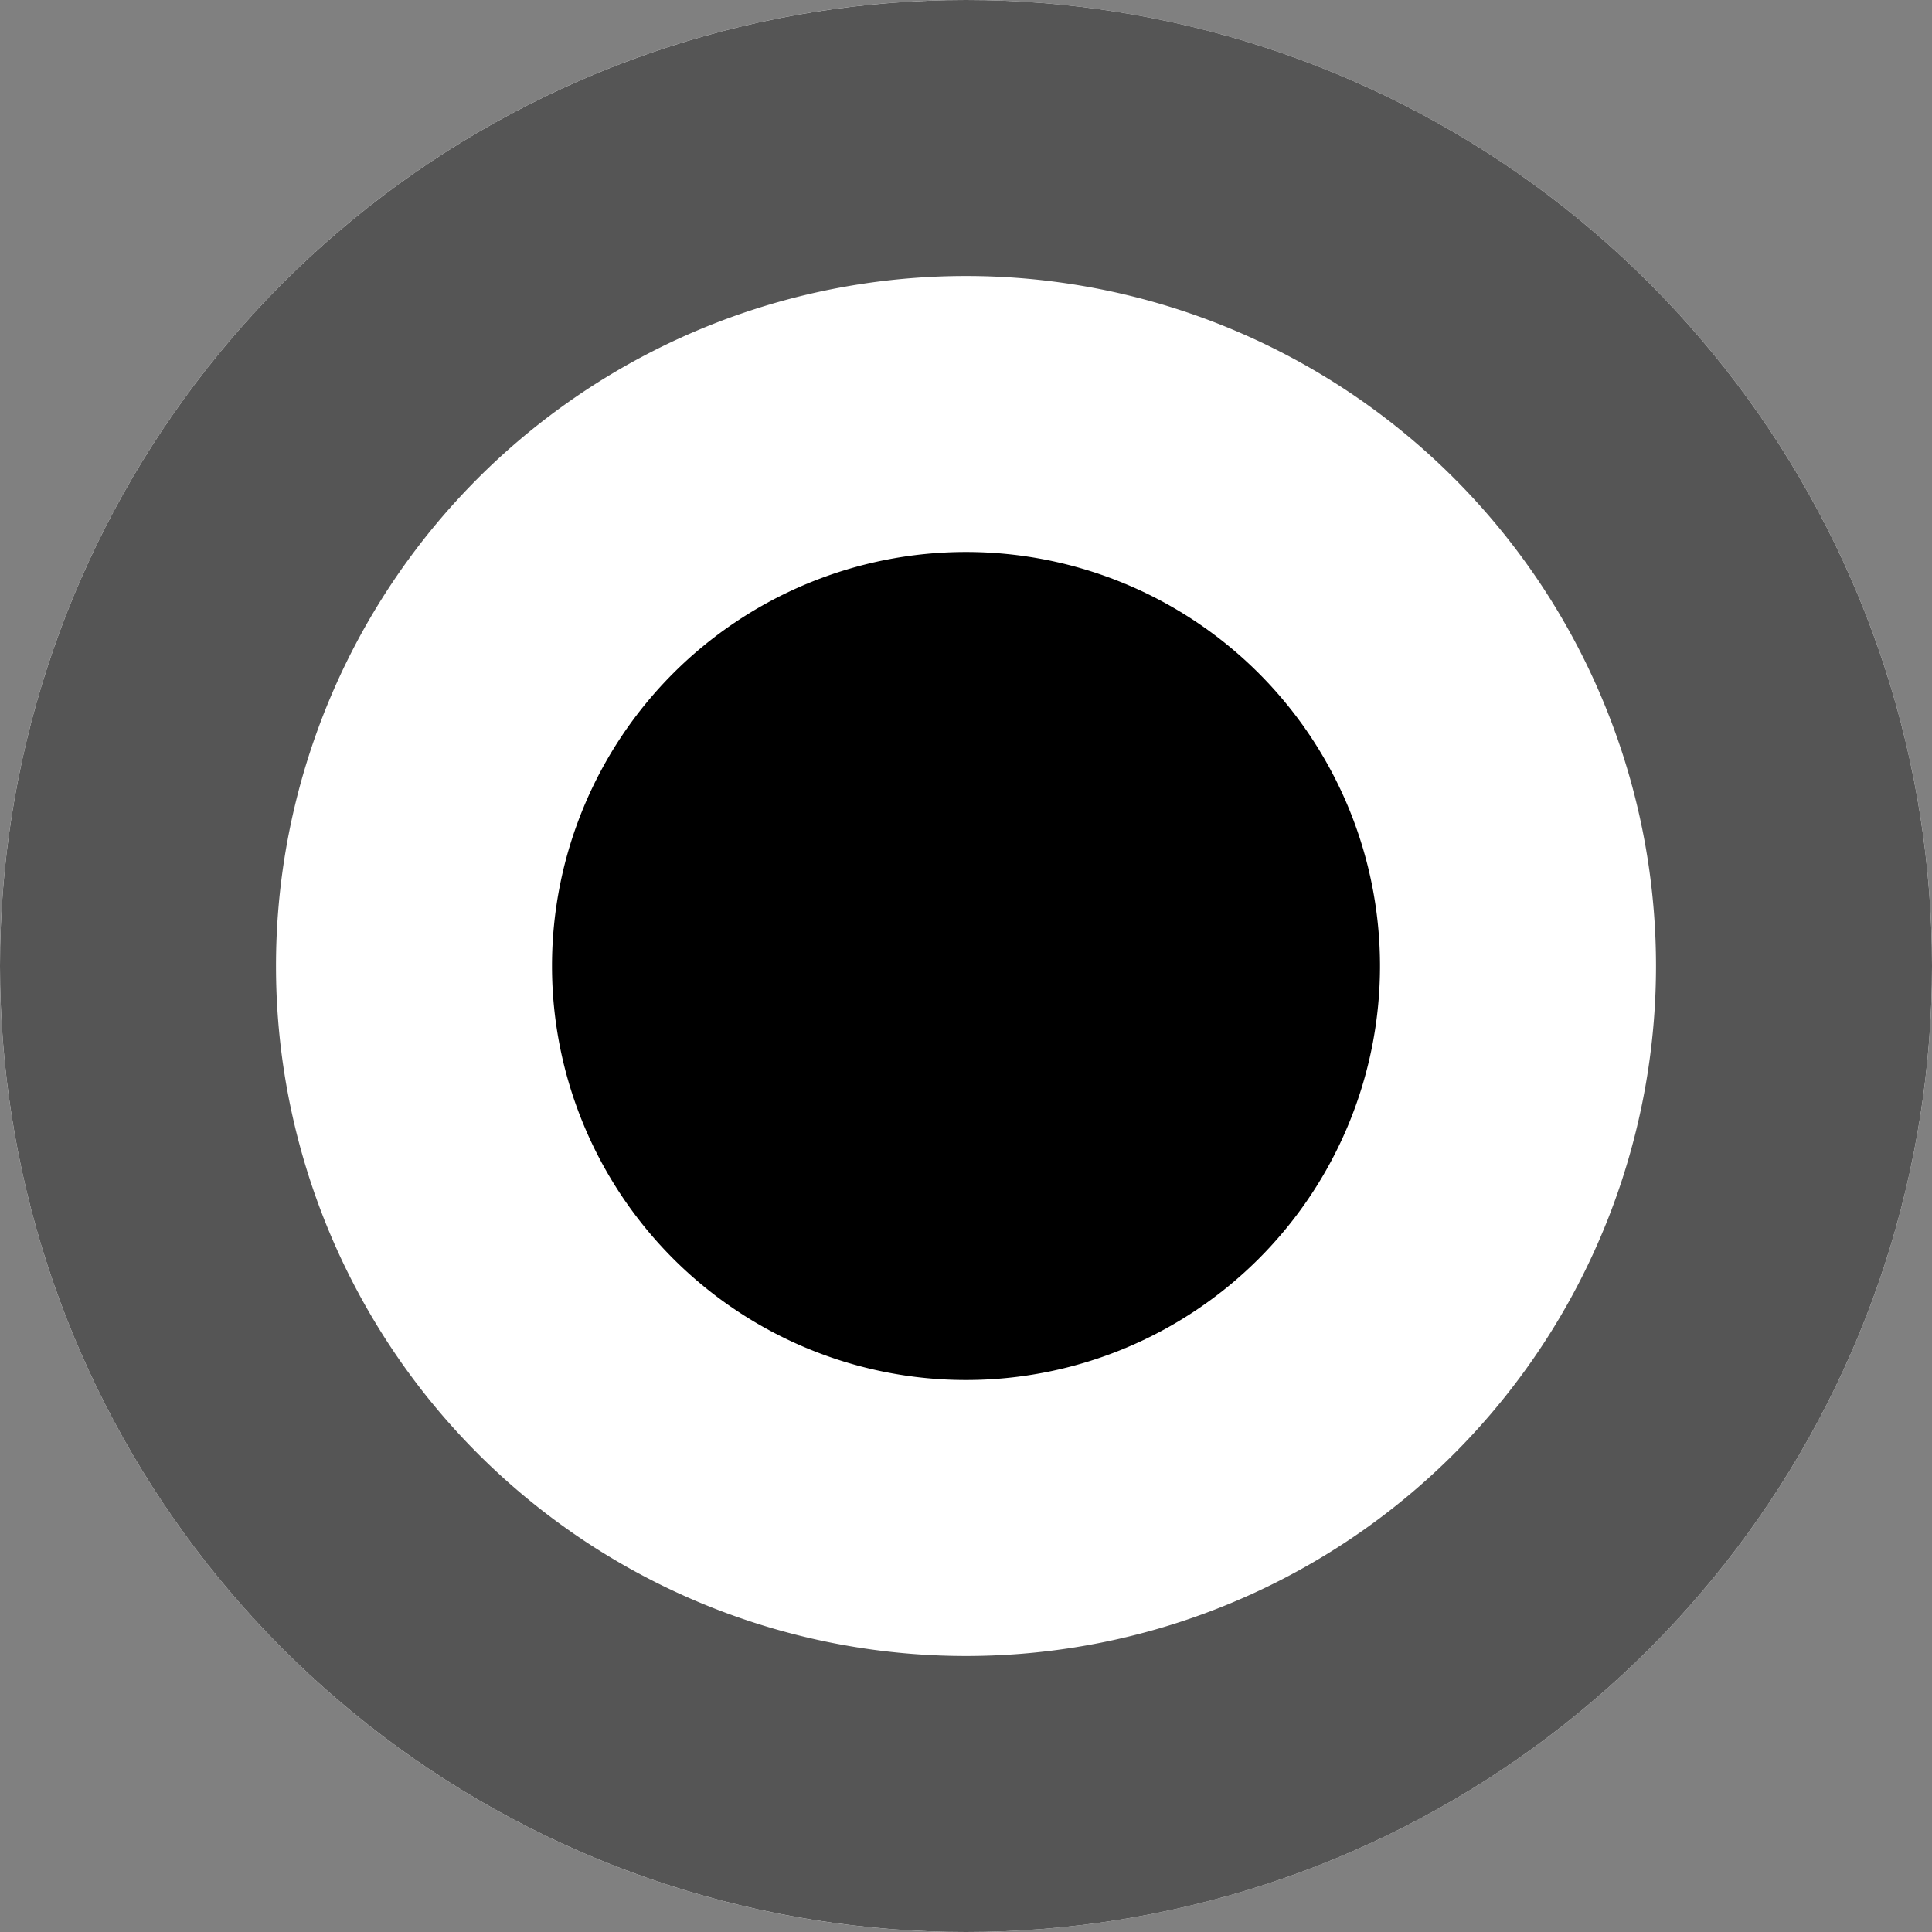 <svg xmlns="http://www.w3.org/2000/svg" width="14" height="14" viewBox="0 0 14 14"><rect x="0" y="0" width="14" height="14" fill="#808080" stroke="none"/><defs><clipPath id="3idya"><path fill="#fff" d="M7 0a7 7 0 1 1 0 14A7 7 0 0 1 7 0z"/></clipPath></defs><g><g><path fill="#fff" d="M7 0a7 7 0 1 1 0 14A7 7 0 0 1 7 0z"/><path fill="none" stroke="#555" stroke-linecap="round" stroke-linejoin="round" stroke-miterlimit="20" stroke-width="4" d="M7 0a7 7 0 1 1 0 14A7 7 0 0 1 7 0z" clip-path="url(&quot;#3idya&quot;)"/></g><g><path d="M7 4a3 3 0 1 1 0 6 3 3 0 0 1 0-6z"/></g></g></svg>